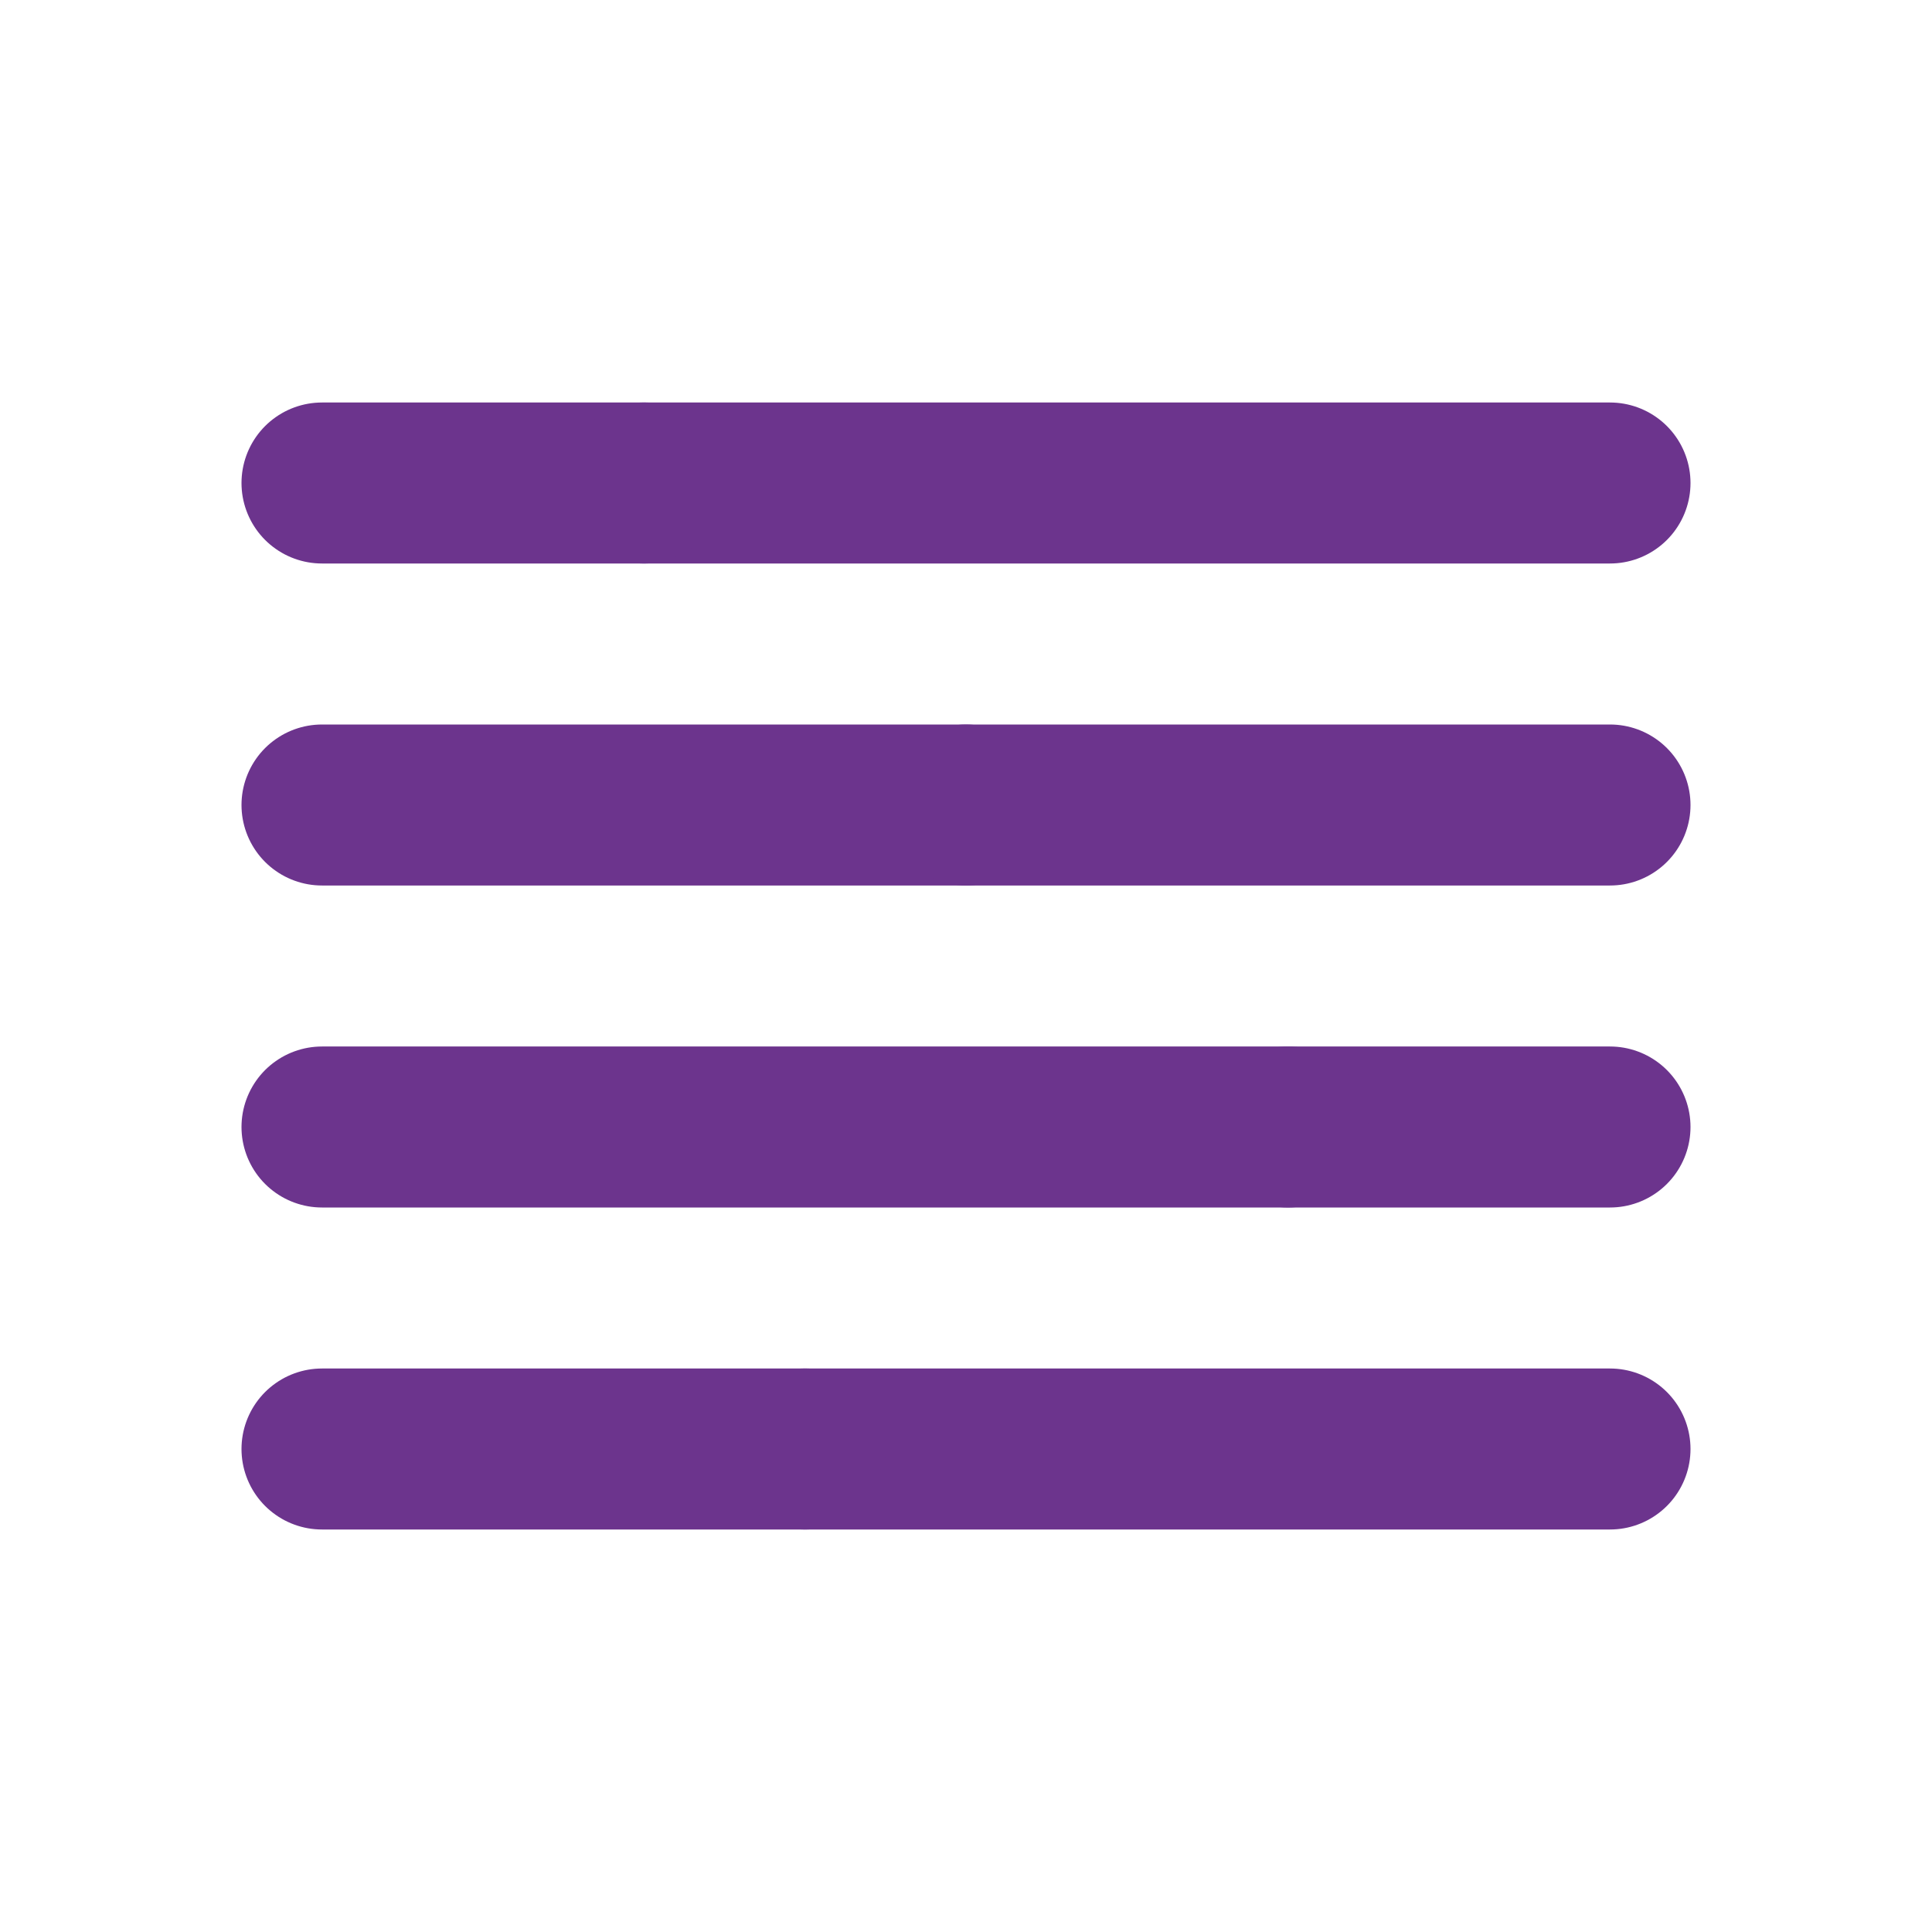 <svg width="24" height="24" viewBox="0 0 24 24" fill="none" xmlns="http://www.w3.org/2000/svg">
  <path d="M4 6H20M4 10H20M4 14H20M4 18H20" stroke="#6C348D" stroke-width="2" stroke-linecap="round" stroke-linejoin="round"/>
  <circle cx="8" cy="6" r="1" fill="#6C348D"/>
  <circle cx="12" cy="10" r="1" fill="#6C348D"/>
  <circle cx="16" cy="14" r="1" fill="#6C348D"/>
  <circle cx="10" cy="18" r="1" fill="#6C348D"/>
</svg> 